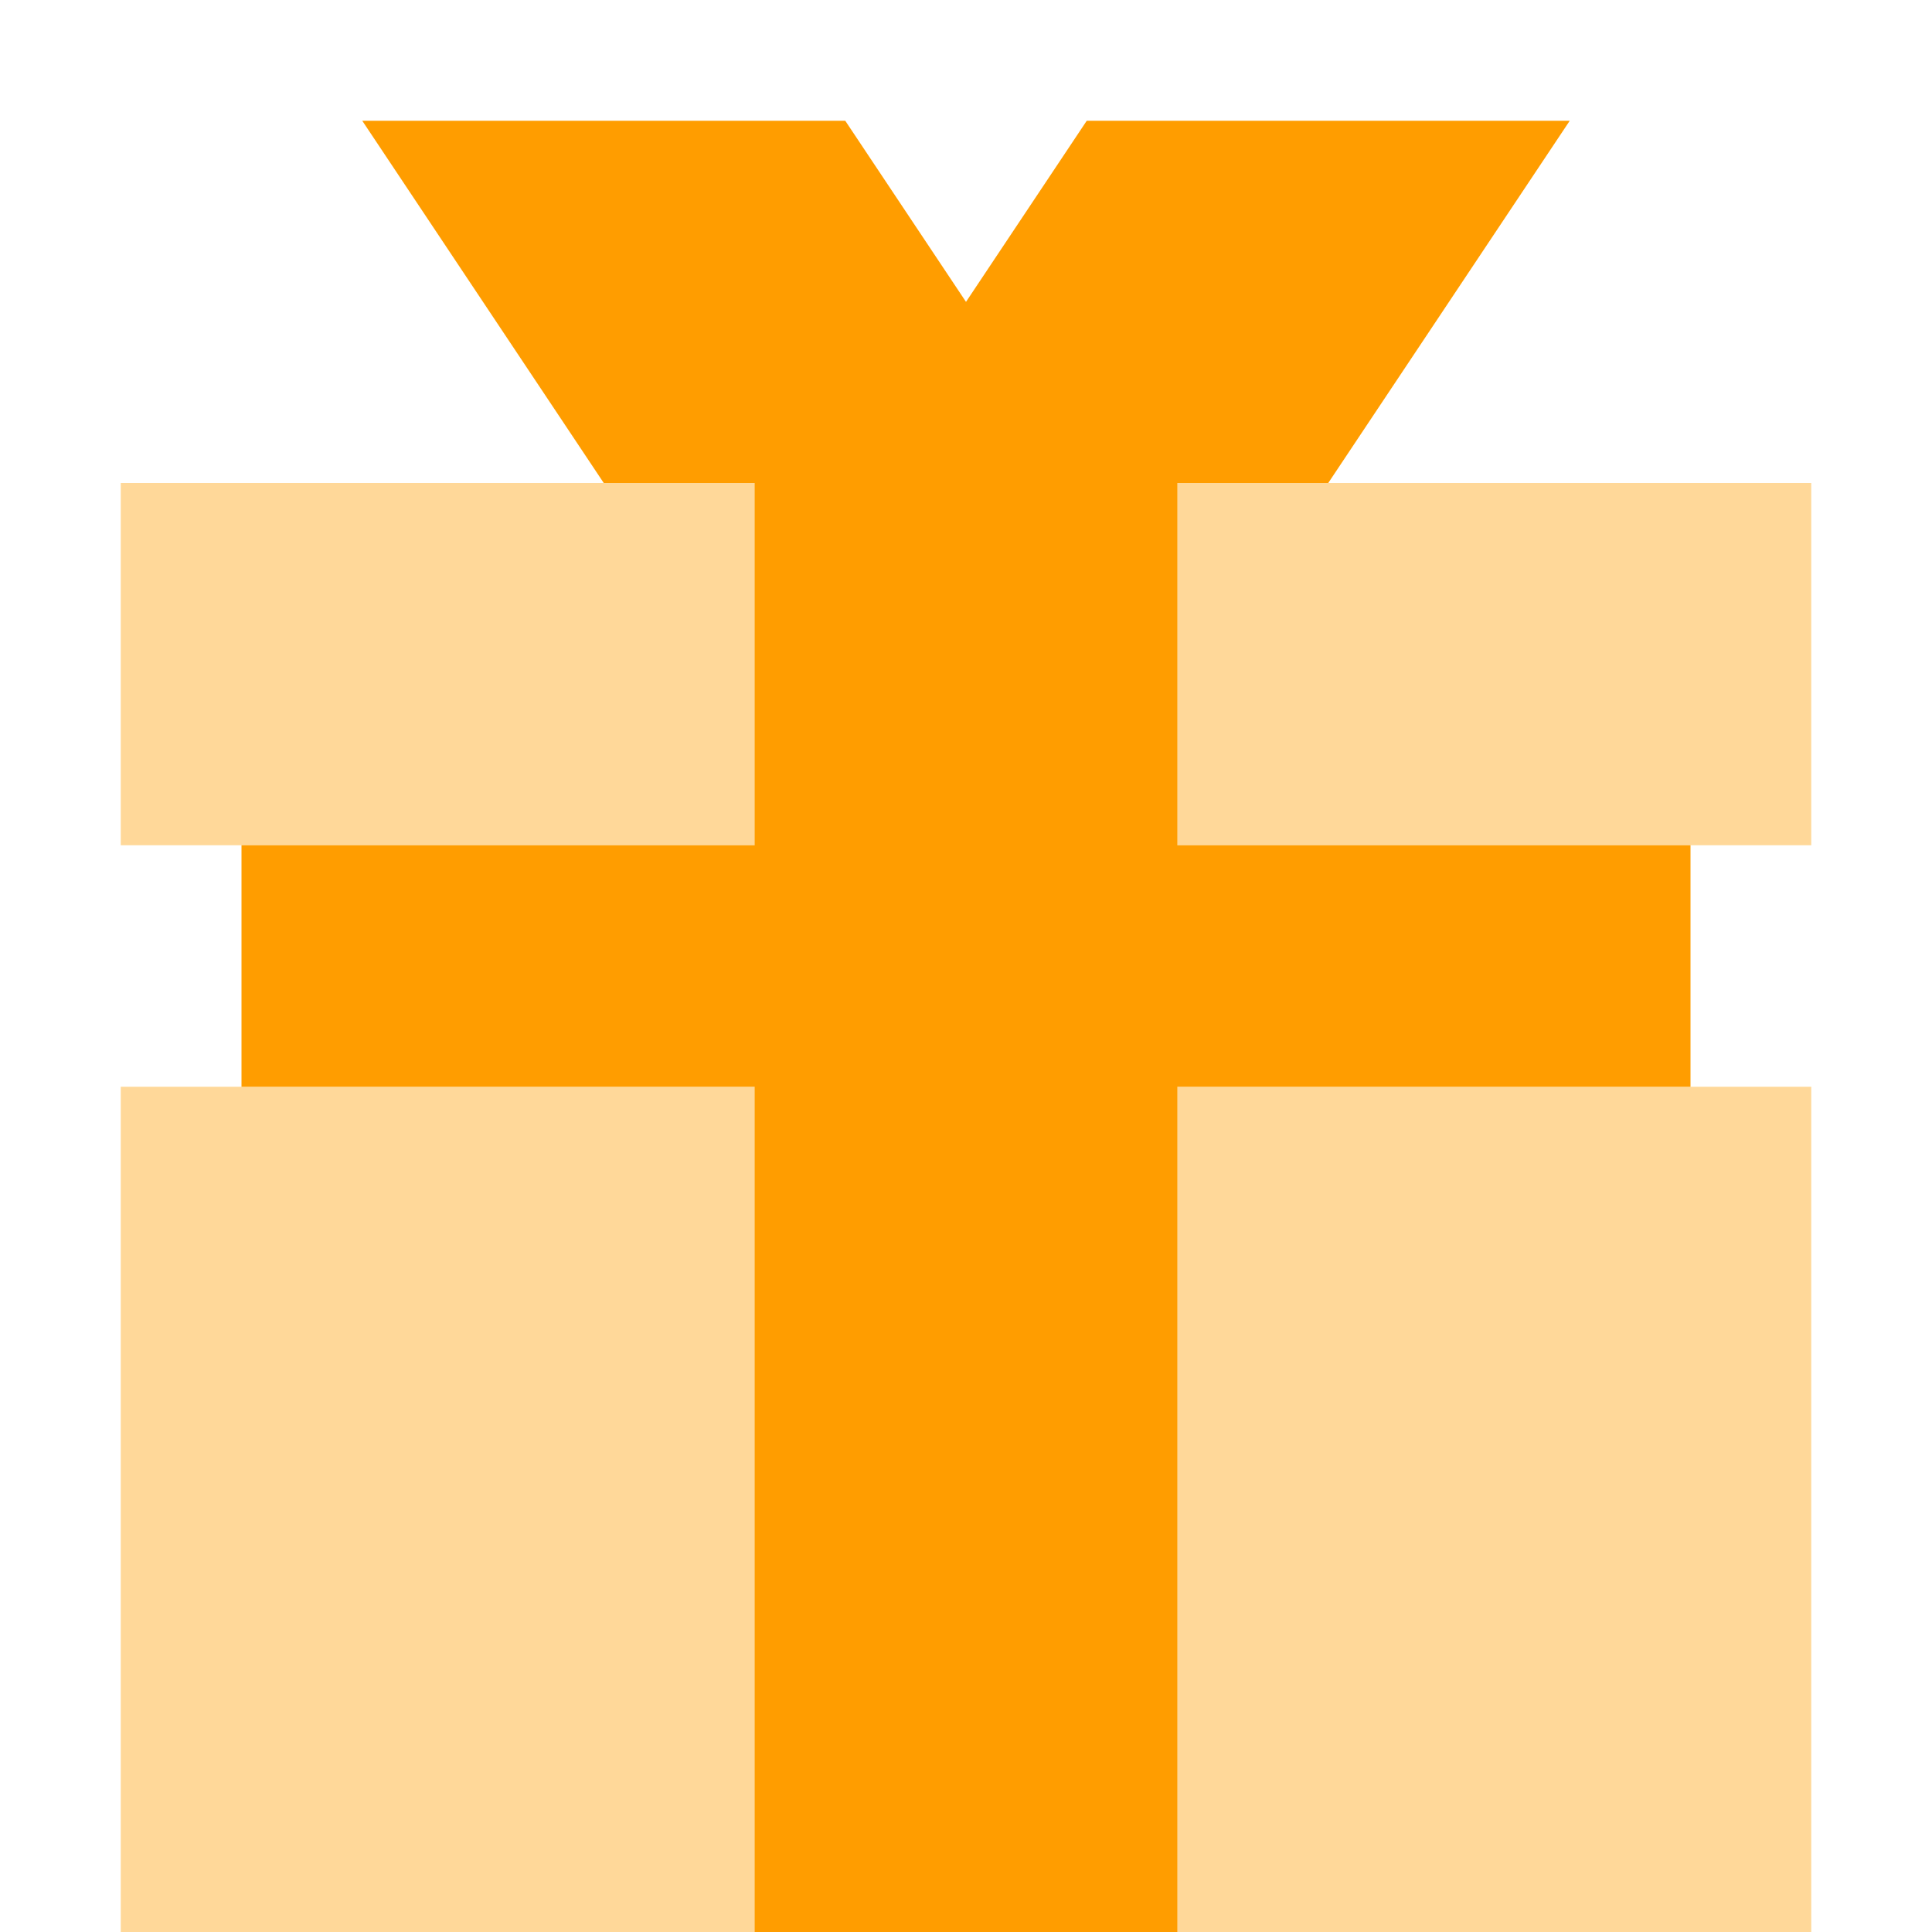 <svg xmlns="http://www.w3.org/2000/svg" fill="none" class="!size-4" viewBox="0 0 32 32"><path fill="#FFD899" d="M30 18H2v14h28zm0-10H2v6h28z"/><path fill="#FF9D00" d="M10 8h2.5v6H4v4h8.5v14h7V18H28v-4h-8.5V8H22l4-6h-8l-2 3-2-3H6z"/></svg>